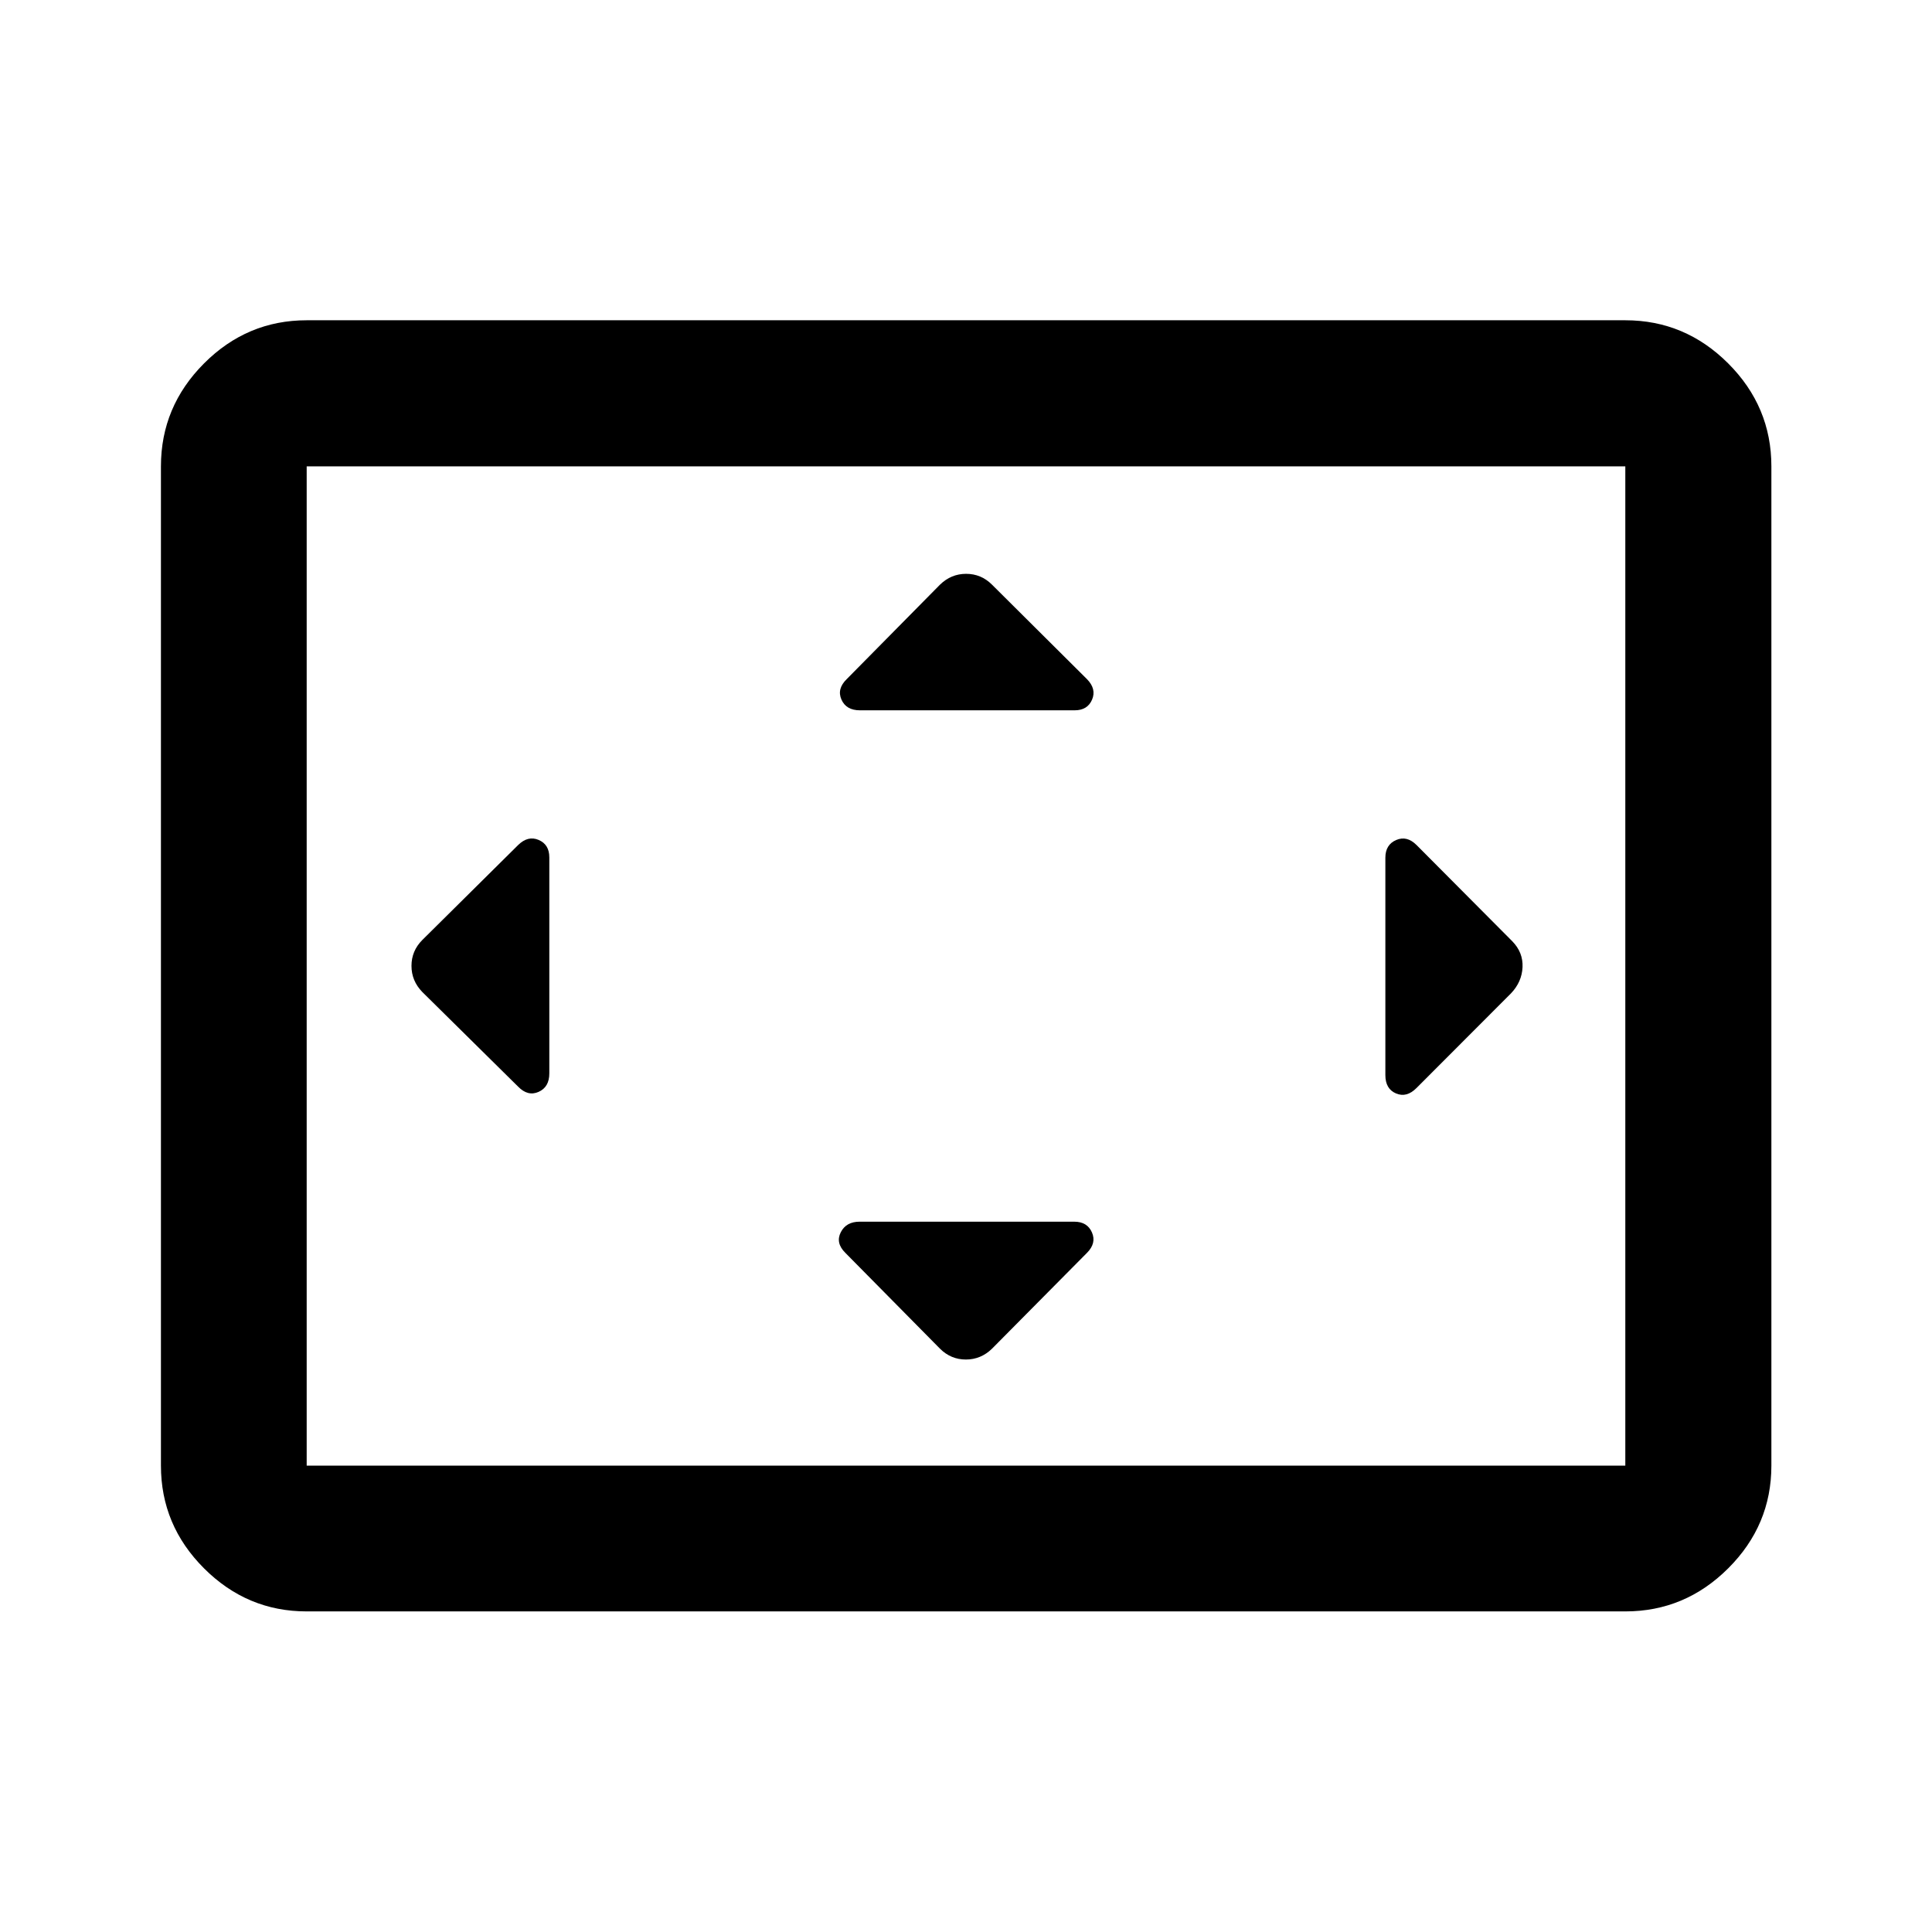 <svg xmlns="http://www.w3.org/2000/svg" height="40" viewBox="0 -960 960 960" width="40"><path d="M272.95-533.99q0-6.39-5.3-8.65-5.29-2.27-10.19 2.53l-47.61 47.18q-5.39 5.41-5.39 12.87 0 7.45 5.39 12.99l47.58 46.99q4.85 4.99 10.18 2.63 5.34-2.35 5.34-9.18v-107.36Zm260.84 181.04H427.14q-6.72 0-9.38 5.29-2.67 5.28 2.29 10.2l47.02 47.61q5.41 5.39 12.87 5.39 7.45 0 12.99-5.39l47.15-47.58q4.83-4.83 2.51-10.17-2.31-5.35-8.8-5.35Zm.2-254.1q6.39 0 8.65-5.3 2.27-5.29-2.53-10.19l-47.18-46.94q-5.41-5.39-12.87-5.39-7.45 0-12.99 5.39l-46.32 46.91q-4.99 4.85-2.64 10.18 2.35 5.34 9.19 5.34h106.69Zm154.39 73.26v107.99q0 6.88 5.29 9.12 5.29 2.25 10.2-2.71l46.94-47.02q5.39-5.65 5.73-12.98.33-7.34-5.06-12.87l-47.58-47.82q-4.83-4.83-10.17-2.51-5.35 2.31-5.35 8.8ZM152.39-159.3q-29.62 0-51.02-21.41-21.4-21.4-21.4-51.01v-496.56q0-29.68 21.4-51.13 21.4-21.45 51.02-21.45h655.22q29.68 0 51.13 21.45 21.45 21.45 21.45 51.13v496.56q0 29.61-21.45 51.01-21.45 21.41-51.13 21.41H152.39Zm0-72.42h655.22v-496.56H152.39v496.56Zm0 0v-496.56 496.56Z"/></svg>